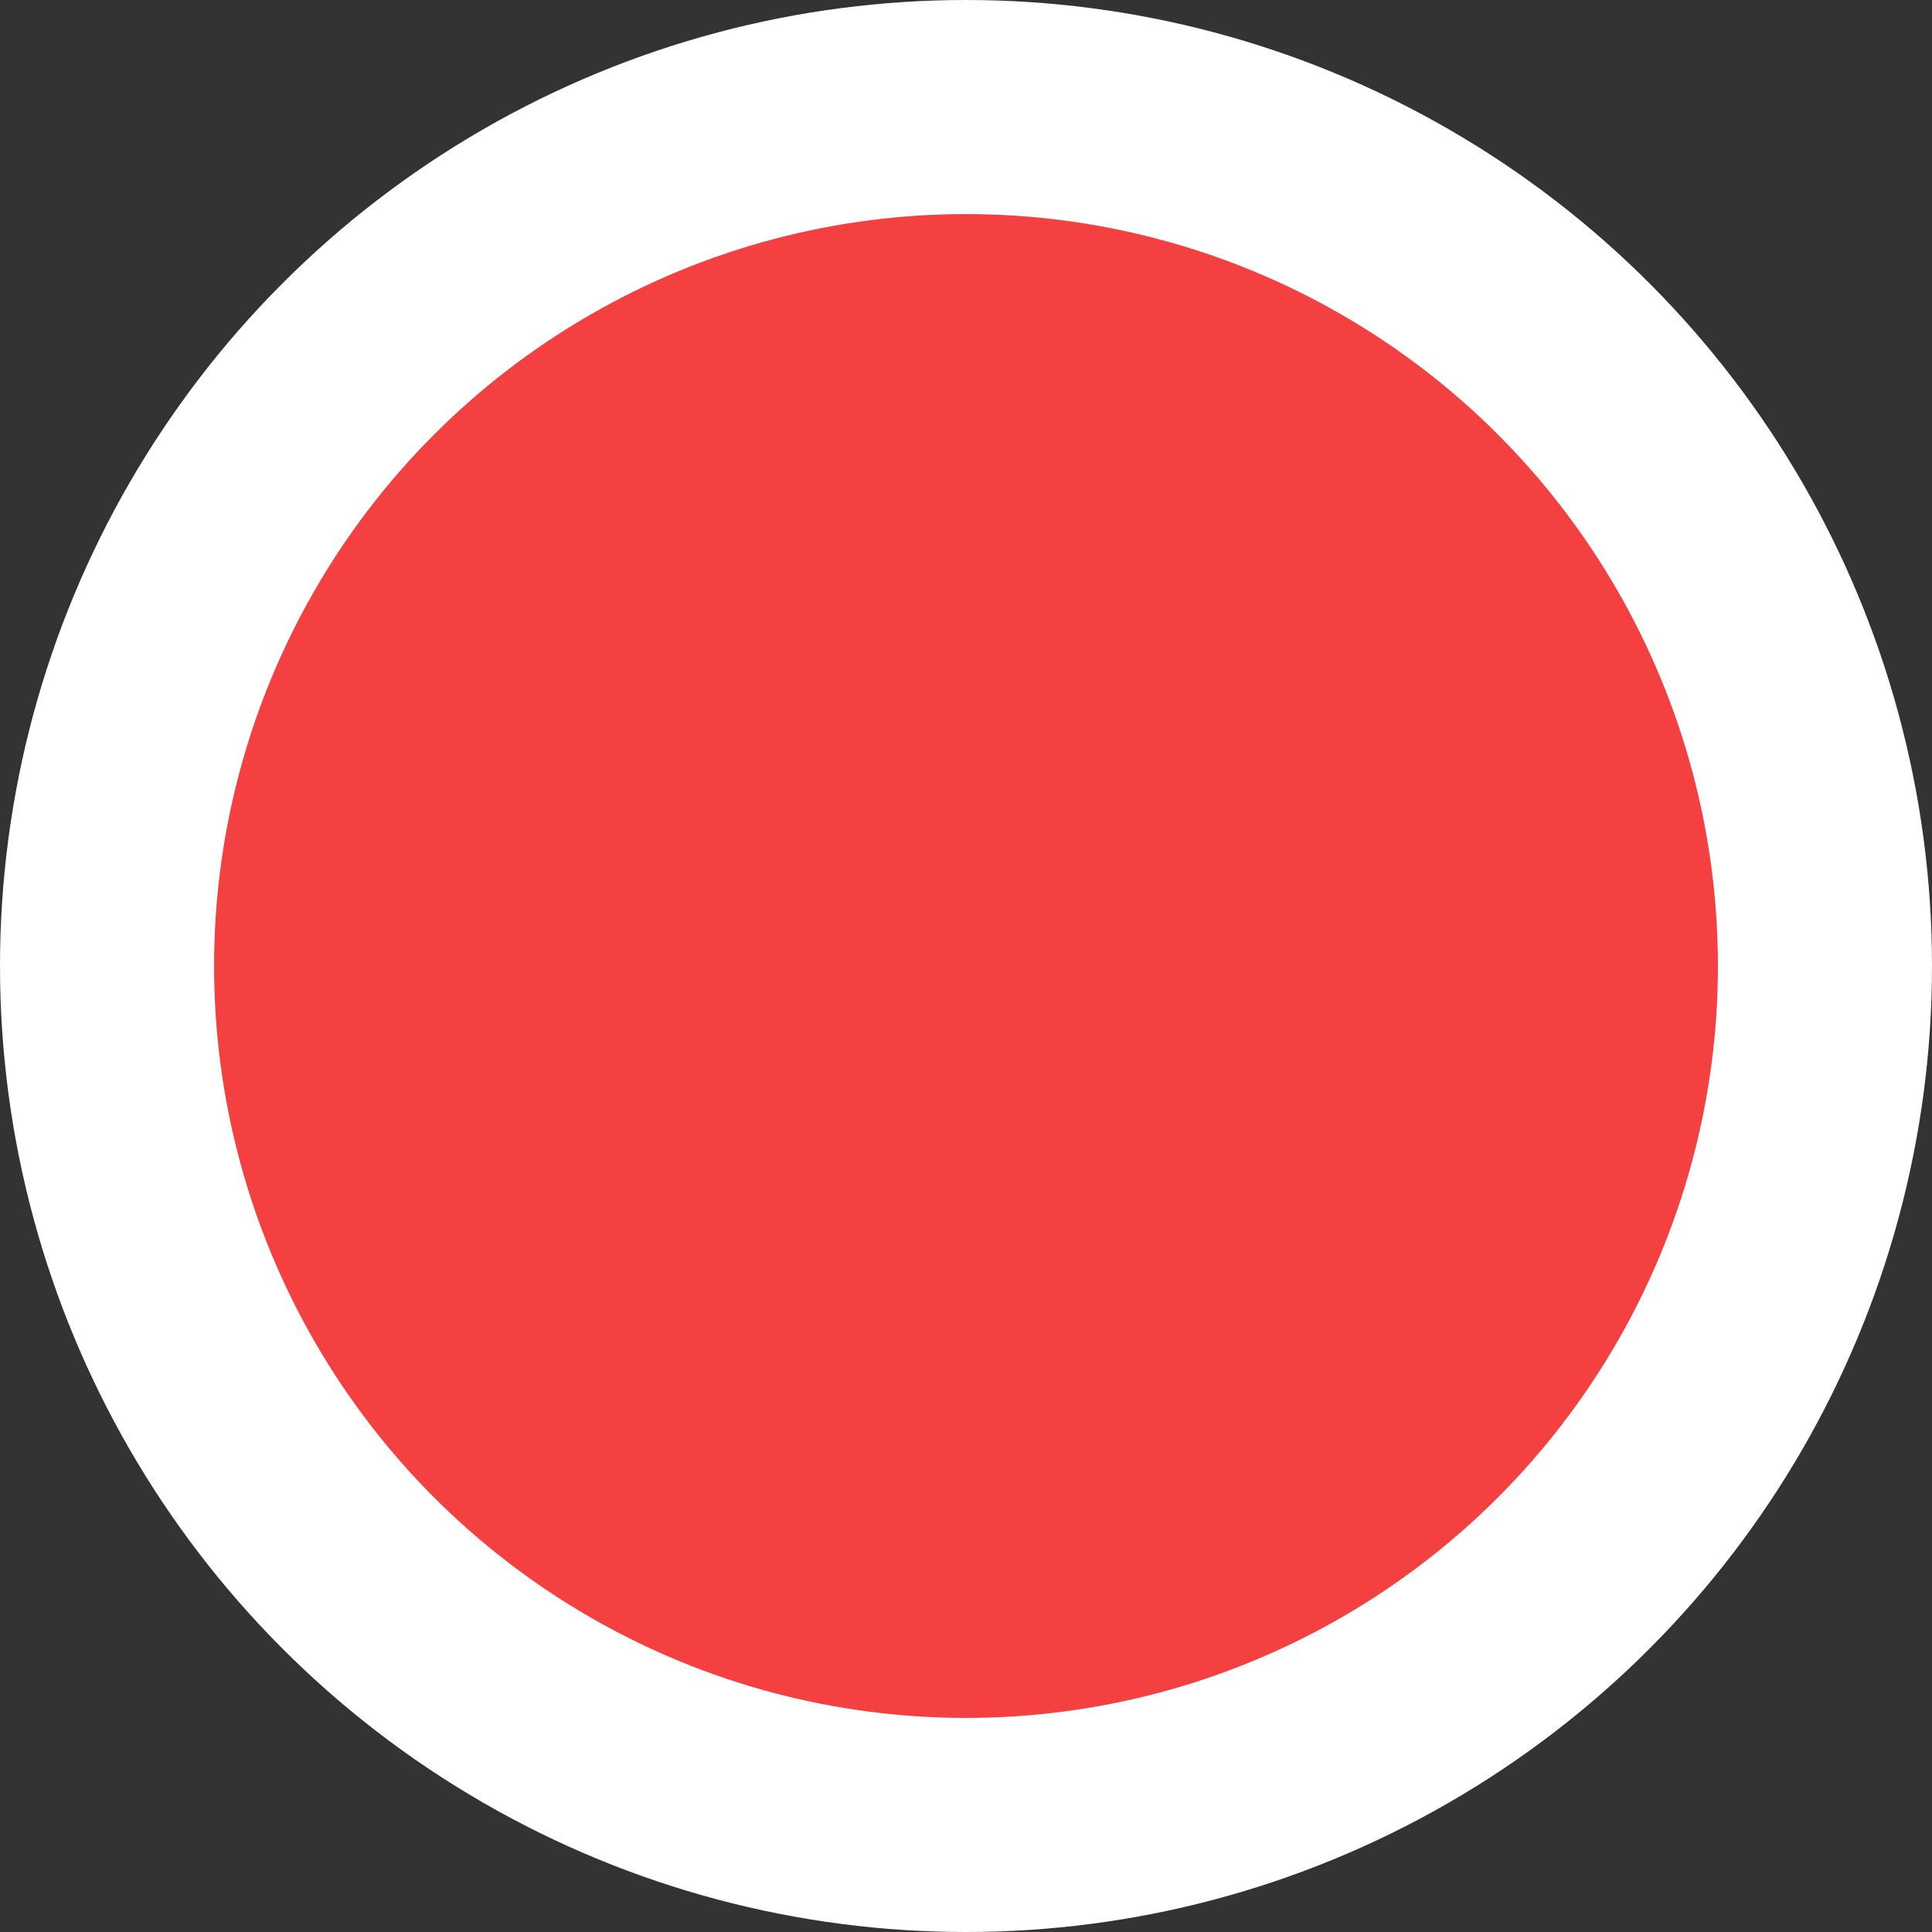<svg xmlns="http://www.w3.org/2000/svg" viewBox="0 0 81.22 81.22"><rect x="0" y="0" width="81.22" height="81.22" fill="#333333" stroke="none"/><defs><style>.a{fill:#f44040;stroke:#fff;stroke-miterlimit:10;stroke-width:9px;}</style></defs><title>hue-4-1</title><circle class="a" cx="40.61" cy="40.61" r="36.11"/></svg>